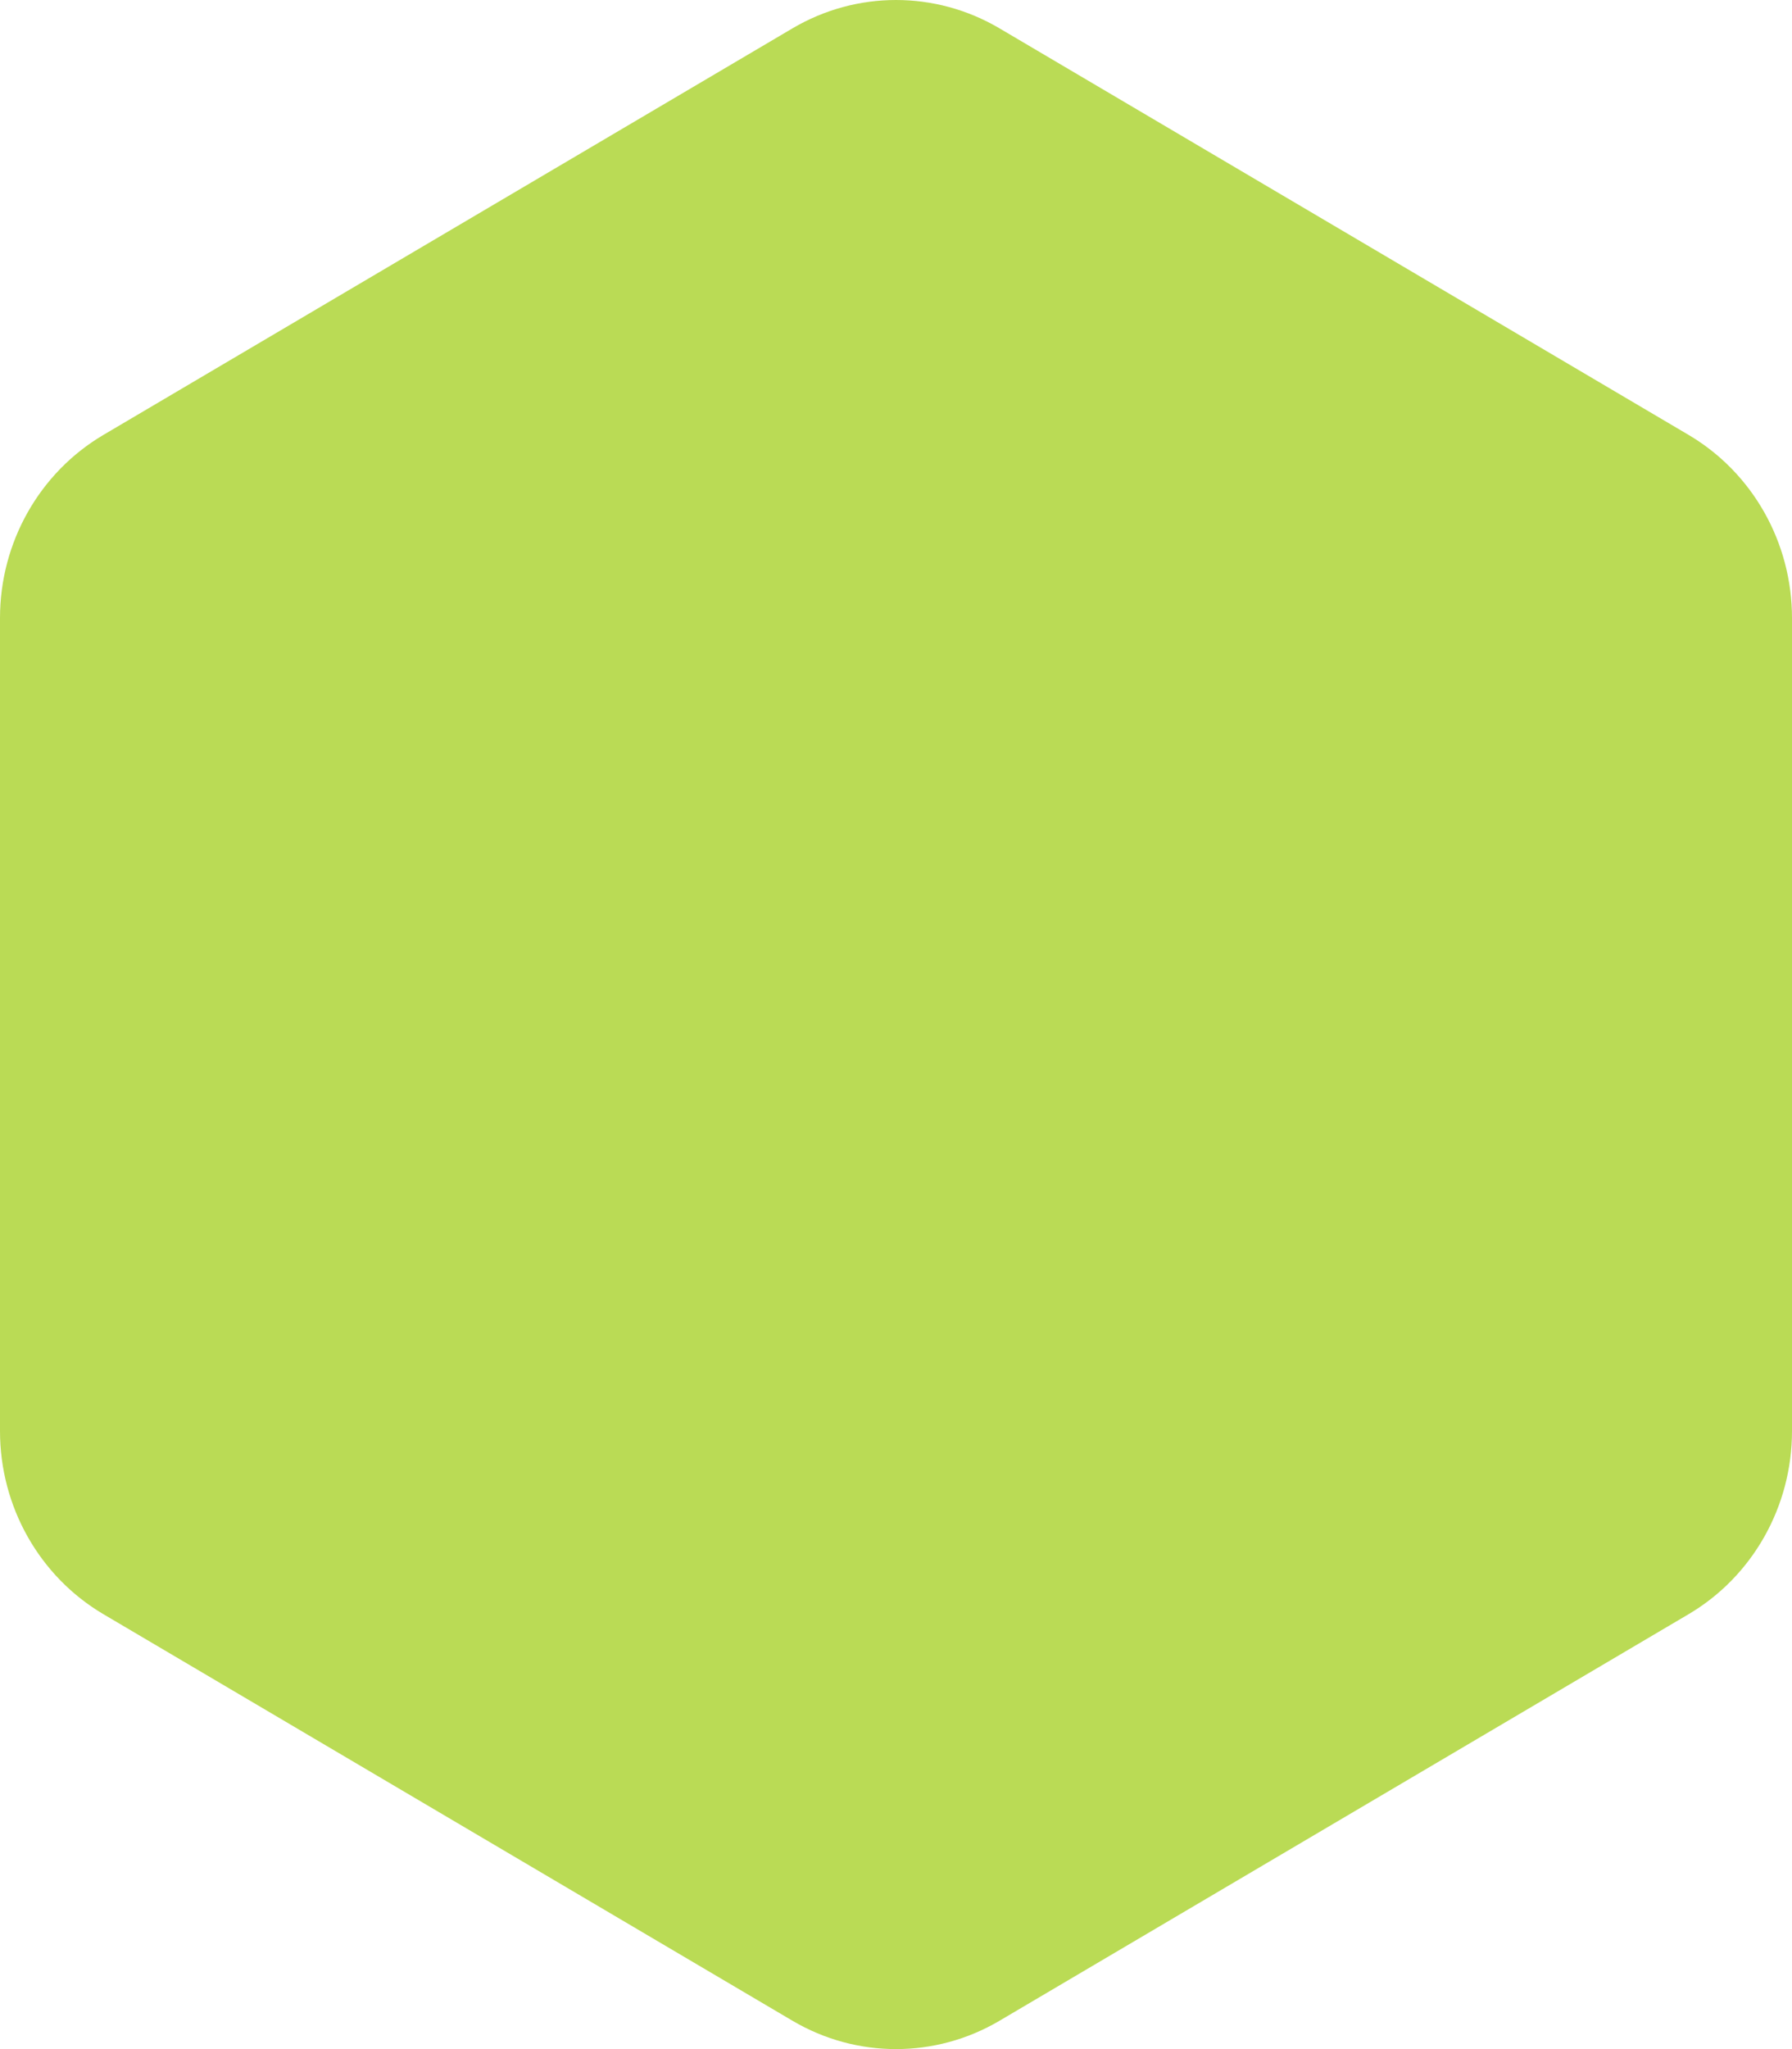 <?xml version="1.0" encoding="UTF-8"?>
<svg width="84px" height="96px" viewBox="0 0 84 96" version="1.1" xmlns="http://www.w3.org/2000/svg" xmlns:xlink="http://www.w3.org/1999/xlink">
    <!-- Generator: Sketch 62 (91390) - https://sketch.com -->
    <title>Polygon</title>
    <desc>Created with Sketch.</desc>
    <g id="dashboard" stroke="none" stroke-width="1" fill="none" fill-rule="evenodd">
        <g id="station-dashboard" transform="translate(-1322, -429)" fill="#BADB55">
            <g id="Group-8" transform="translate(1322, 429)">
                <path d="M46.85,1.327 L79.15,20.374 C82.151,22.144 84,25.414 84,28.953 L84,67.047 C84,70.586 82.151,73.856 79.15,75.626 L46.85,94.673 C43.849,96.442 40.151,96.442 37.15,94.673 L4.85,75.626 C1.849,73.856 0,70.586 0,67.047 L0,28.953 C0,25.414 1.849,22.144 4.85,20.374 L37.15,1.327 C40.151,-0.442 43.849,-0.442 46.85,1.327 Z" id="Polygon"></path>
            </g>
        </g>
    </g>
</svg>